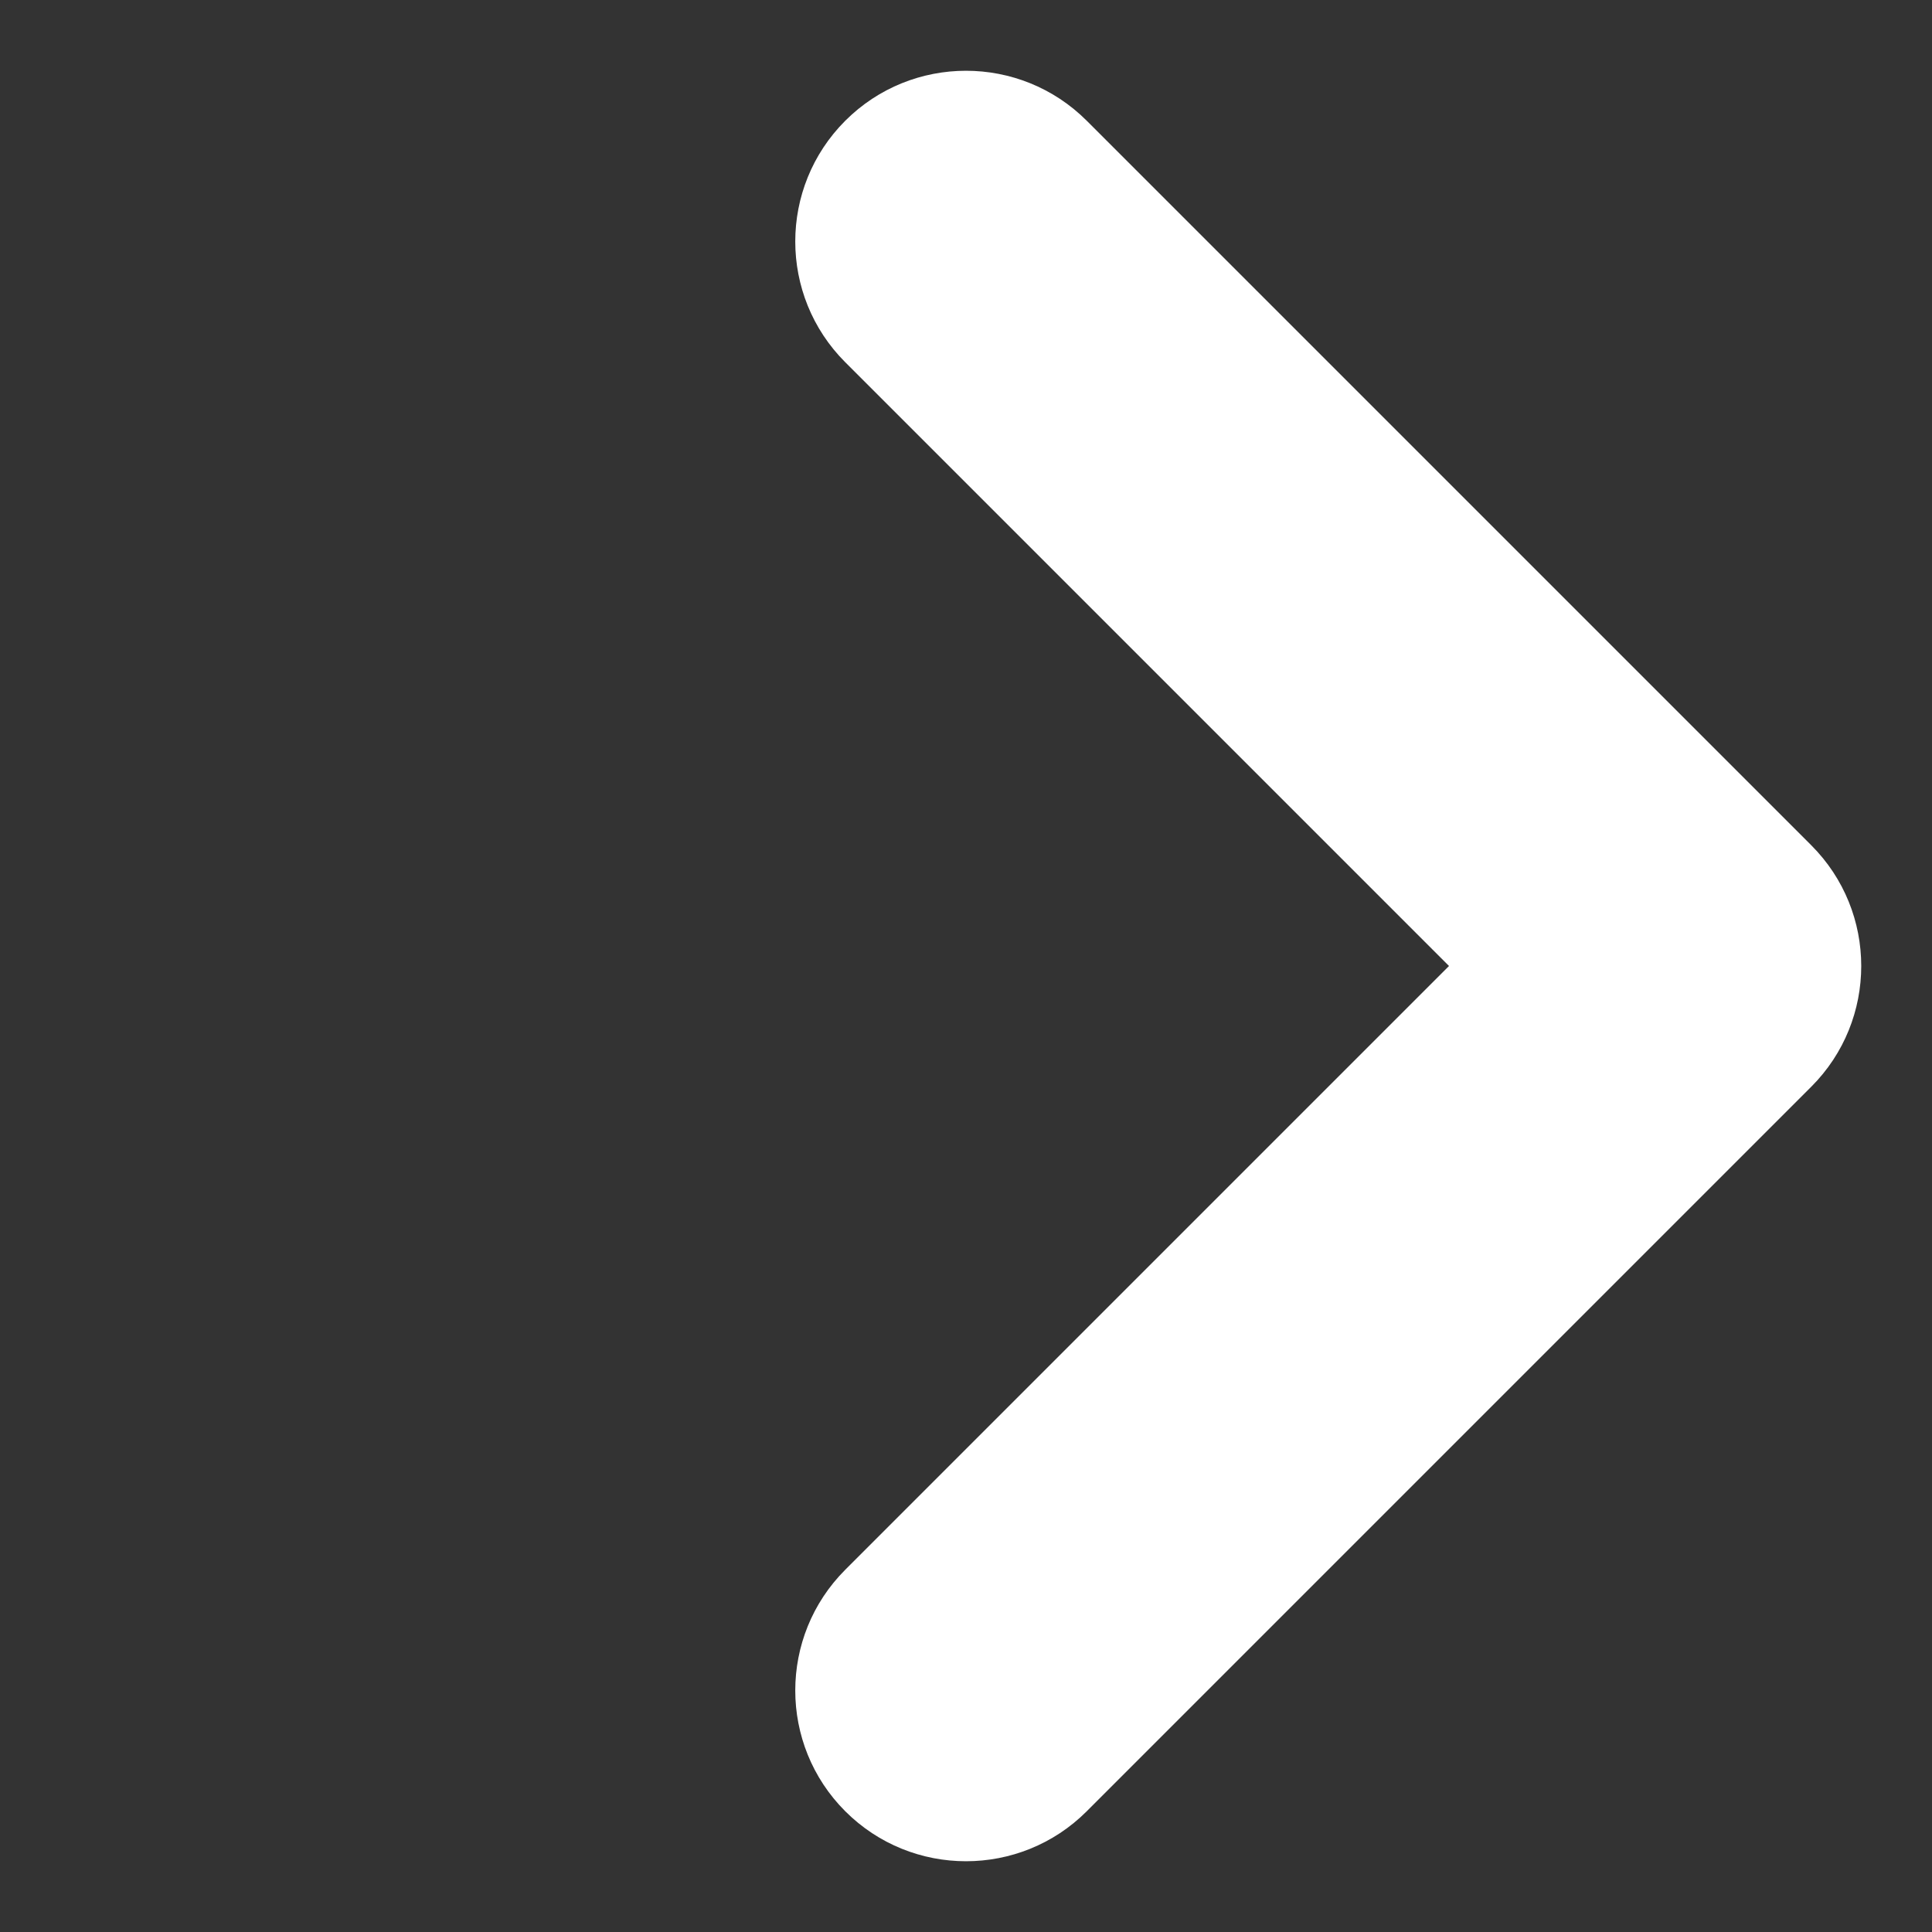 <svg width="14" height="14" viewBox="0 0 14 14" fill="none" xmlns="http://www.w3.org/2000/svg">
<rect x="0" y="0" width="14" height="14" fill="#333333" stroke="none"/>
<path fill-rule="evenodd" clip-rule="evenodd" d="M7.875 0.875C7.392 0.392 6.608 0.392 6.125 0.875C5.642 1.358 5.642 2.142 6.125 2.625L10.5 7L6.125 11.375C5.642 11.858 5.642 12.642 6.125 13.125C6.608 13.608 7.392 13.608 7.875 13.125L13.125 7.875C13.608 7.392 13.608 6.608 13.125 6.125C13.125 6.125 13.124 6.124 13.124 6.124L7.875 0.875Z" fill="white"/>
</svg>

